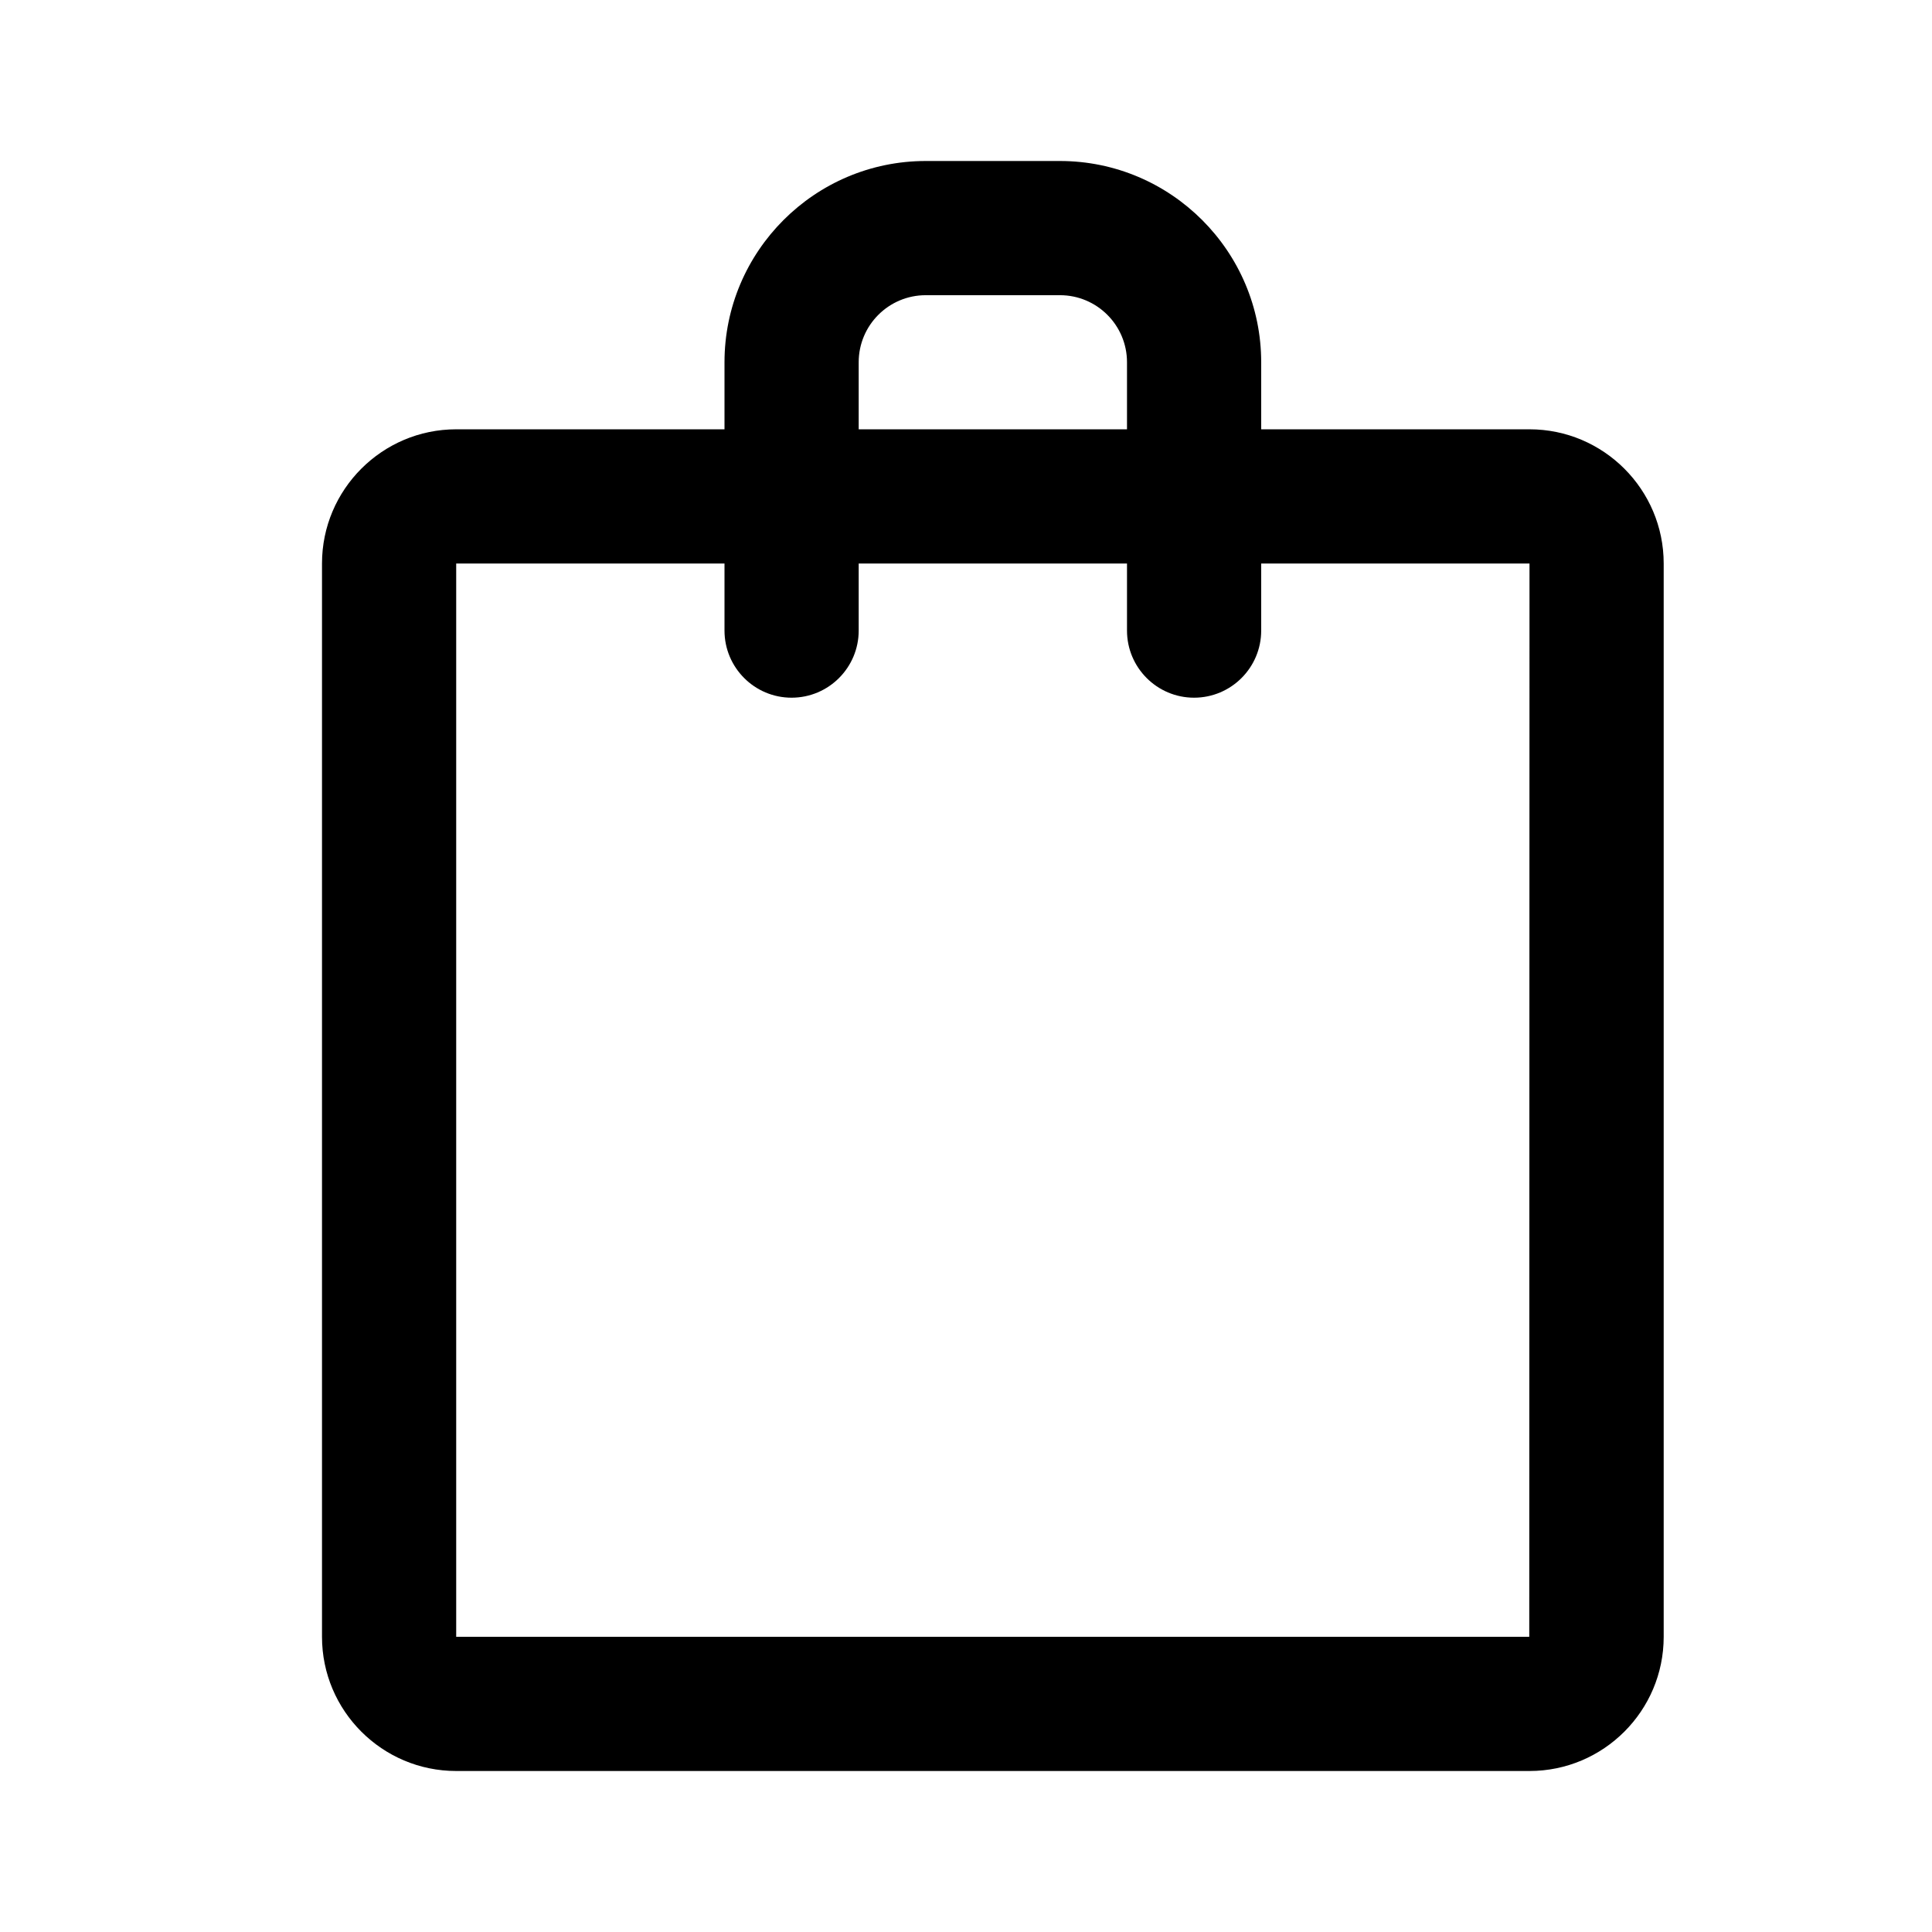 <svg viewBox="0 0 24 24" fill="none" xmlns="http://www.w3.org/2000/svg">
<path fill-rule="evenodd" clip-rule="evenodd" d="M19 22H5.667C4.748 22 4 21.253 4 20.333V7C4 6.081 4.748 5.333 5.667 5.333H9V4.5C9 3.122 10.122 2 11.5 2H13.167C14.545 2 15.667 3.122 15.667 4.5V5.333H19C19.919 5.333 20.667 6.081 20.667 7V20.333C20.667 21.253 19.919 22 19 22ZM14 4.5C14 4.04 13.627 3.667 13.167 3.667H11.5C11.04 3.667 10.667 4.04 10.667 4.5V5.333H14V4.5ZM15.667 7V7.833C15.667 8.293 15.294 8.667 14.833 8.667C14.373 8.667 14 8.293 14 7.833V7H10.667V7.833C10.667 8.293 10.294 8.667 9.833 8.667C9.373 8.667 9 8.293 9 7.833V7H5.667V20.333H18.997L19 7H15.667Z" fill="currentColor"/>
</svg>